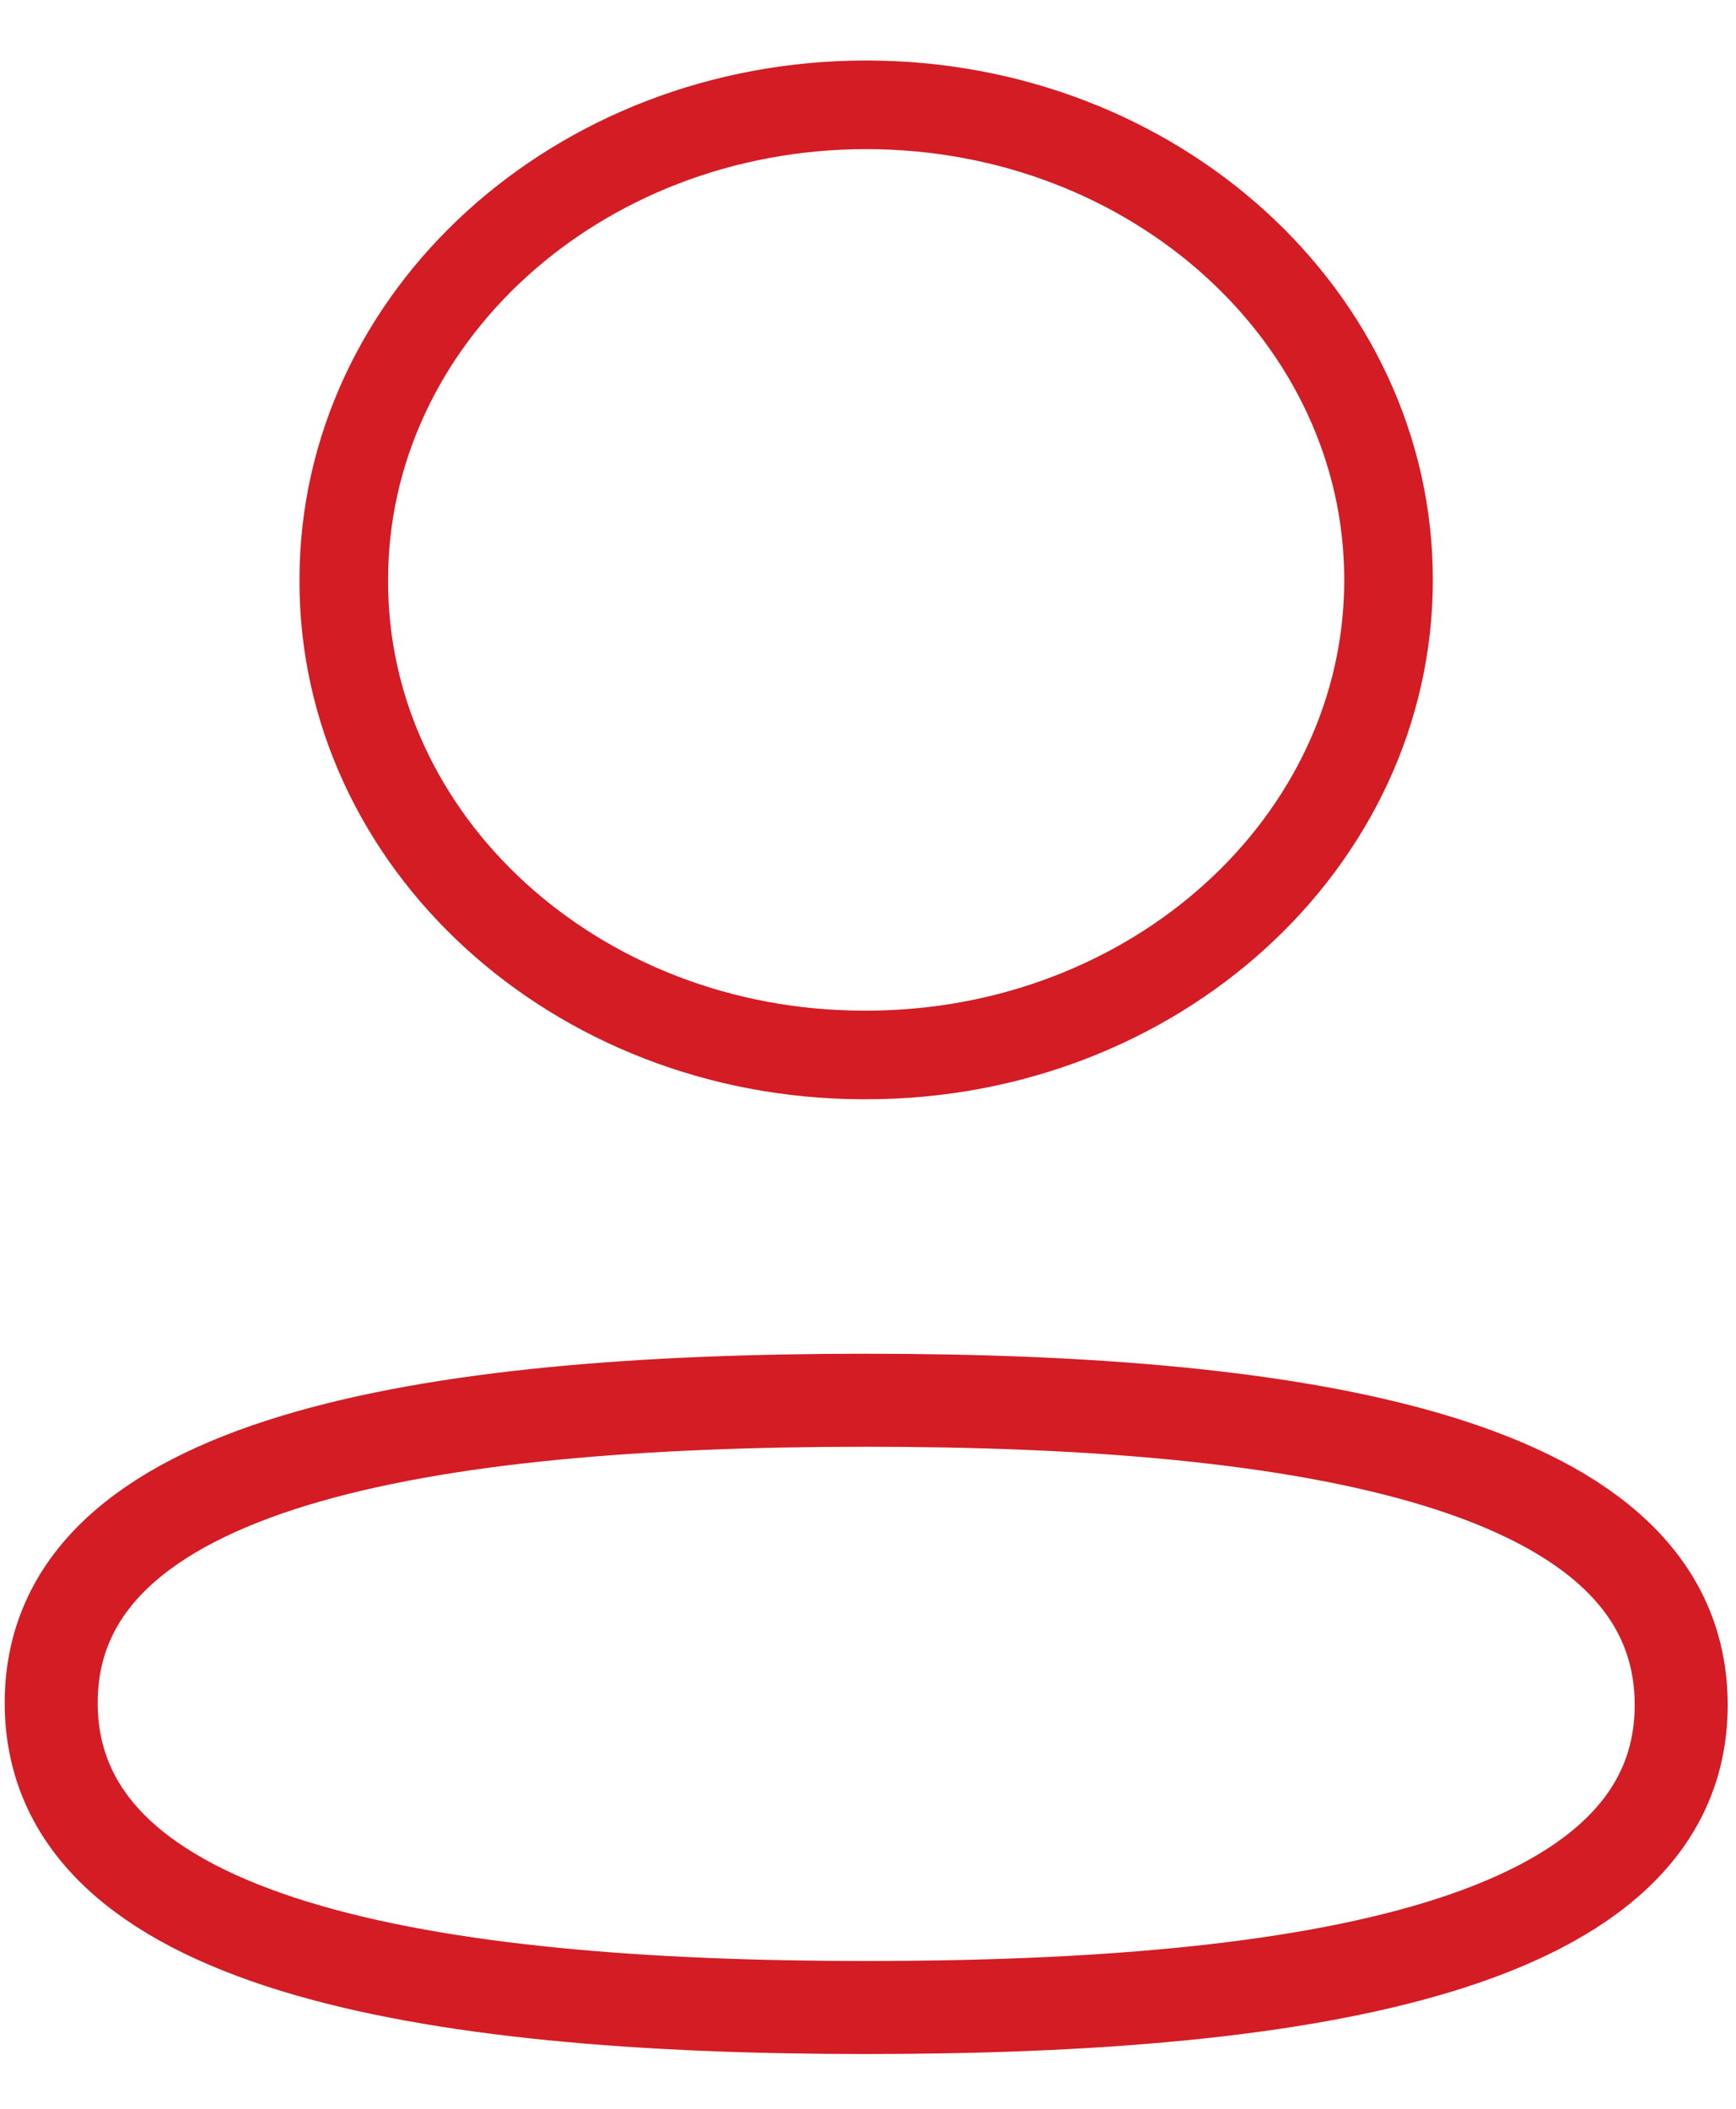 <svg width="28" height="34" viewBox="0 0 28 34" fill="none" xmlns="http://www.w3.org/2000/svg">
<path fill-rule="evenodd" clip-rule="evenodd" d="M13.972 22.576C6.881 22.576 0.826 23.551 0.826 27.454C0.826 31.357 6.843 32.367 13.972 32.367C21.063 32.367 27.116 31.39 27.116 27.489C27.116 23.587 21.101 22.576 13.972 22.576Z" stroke="#D41C24" stroke-width="1.5" stroke-linecap="round" stroke-linejoin="round"/>
<path fill-rule="evenodd" clip-rule="evenodd" d="M13.971 17.009C18.625 17.009 22.396 13.579 22.396 9.349C22.396 5.119 18.625 1.69 13.971 1.69C9.318 1.69 5.545 5.119 5.545 9.349C5.529 13.565 9.276 16.995 13.912 17.009H13.971Z" stroke="#D41C24" stroke-width="1.429" stroke-linecap="round" stroke-linejoin="round"/>
</svg>
